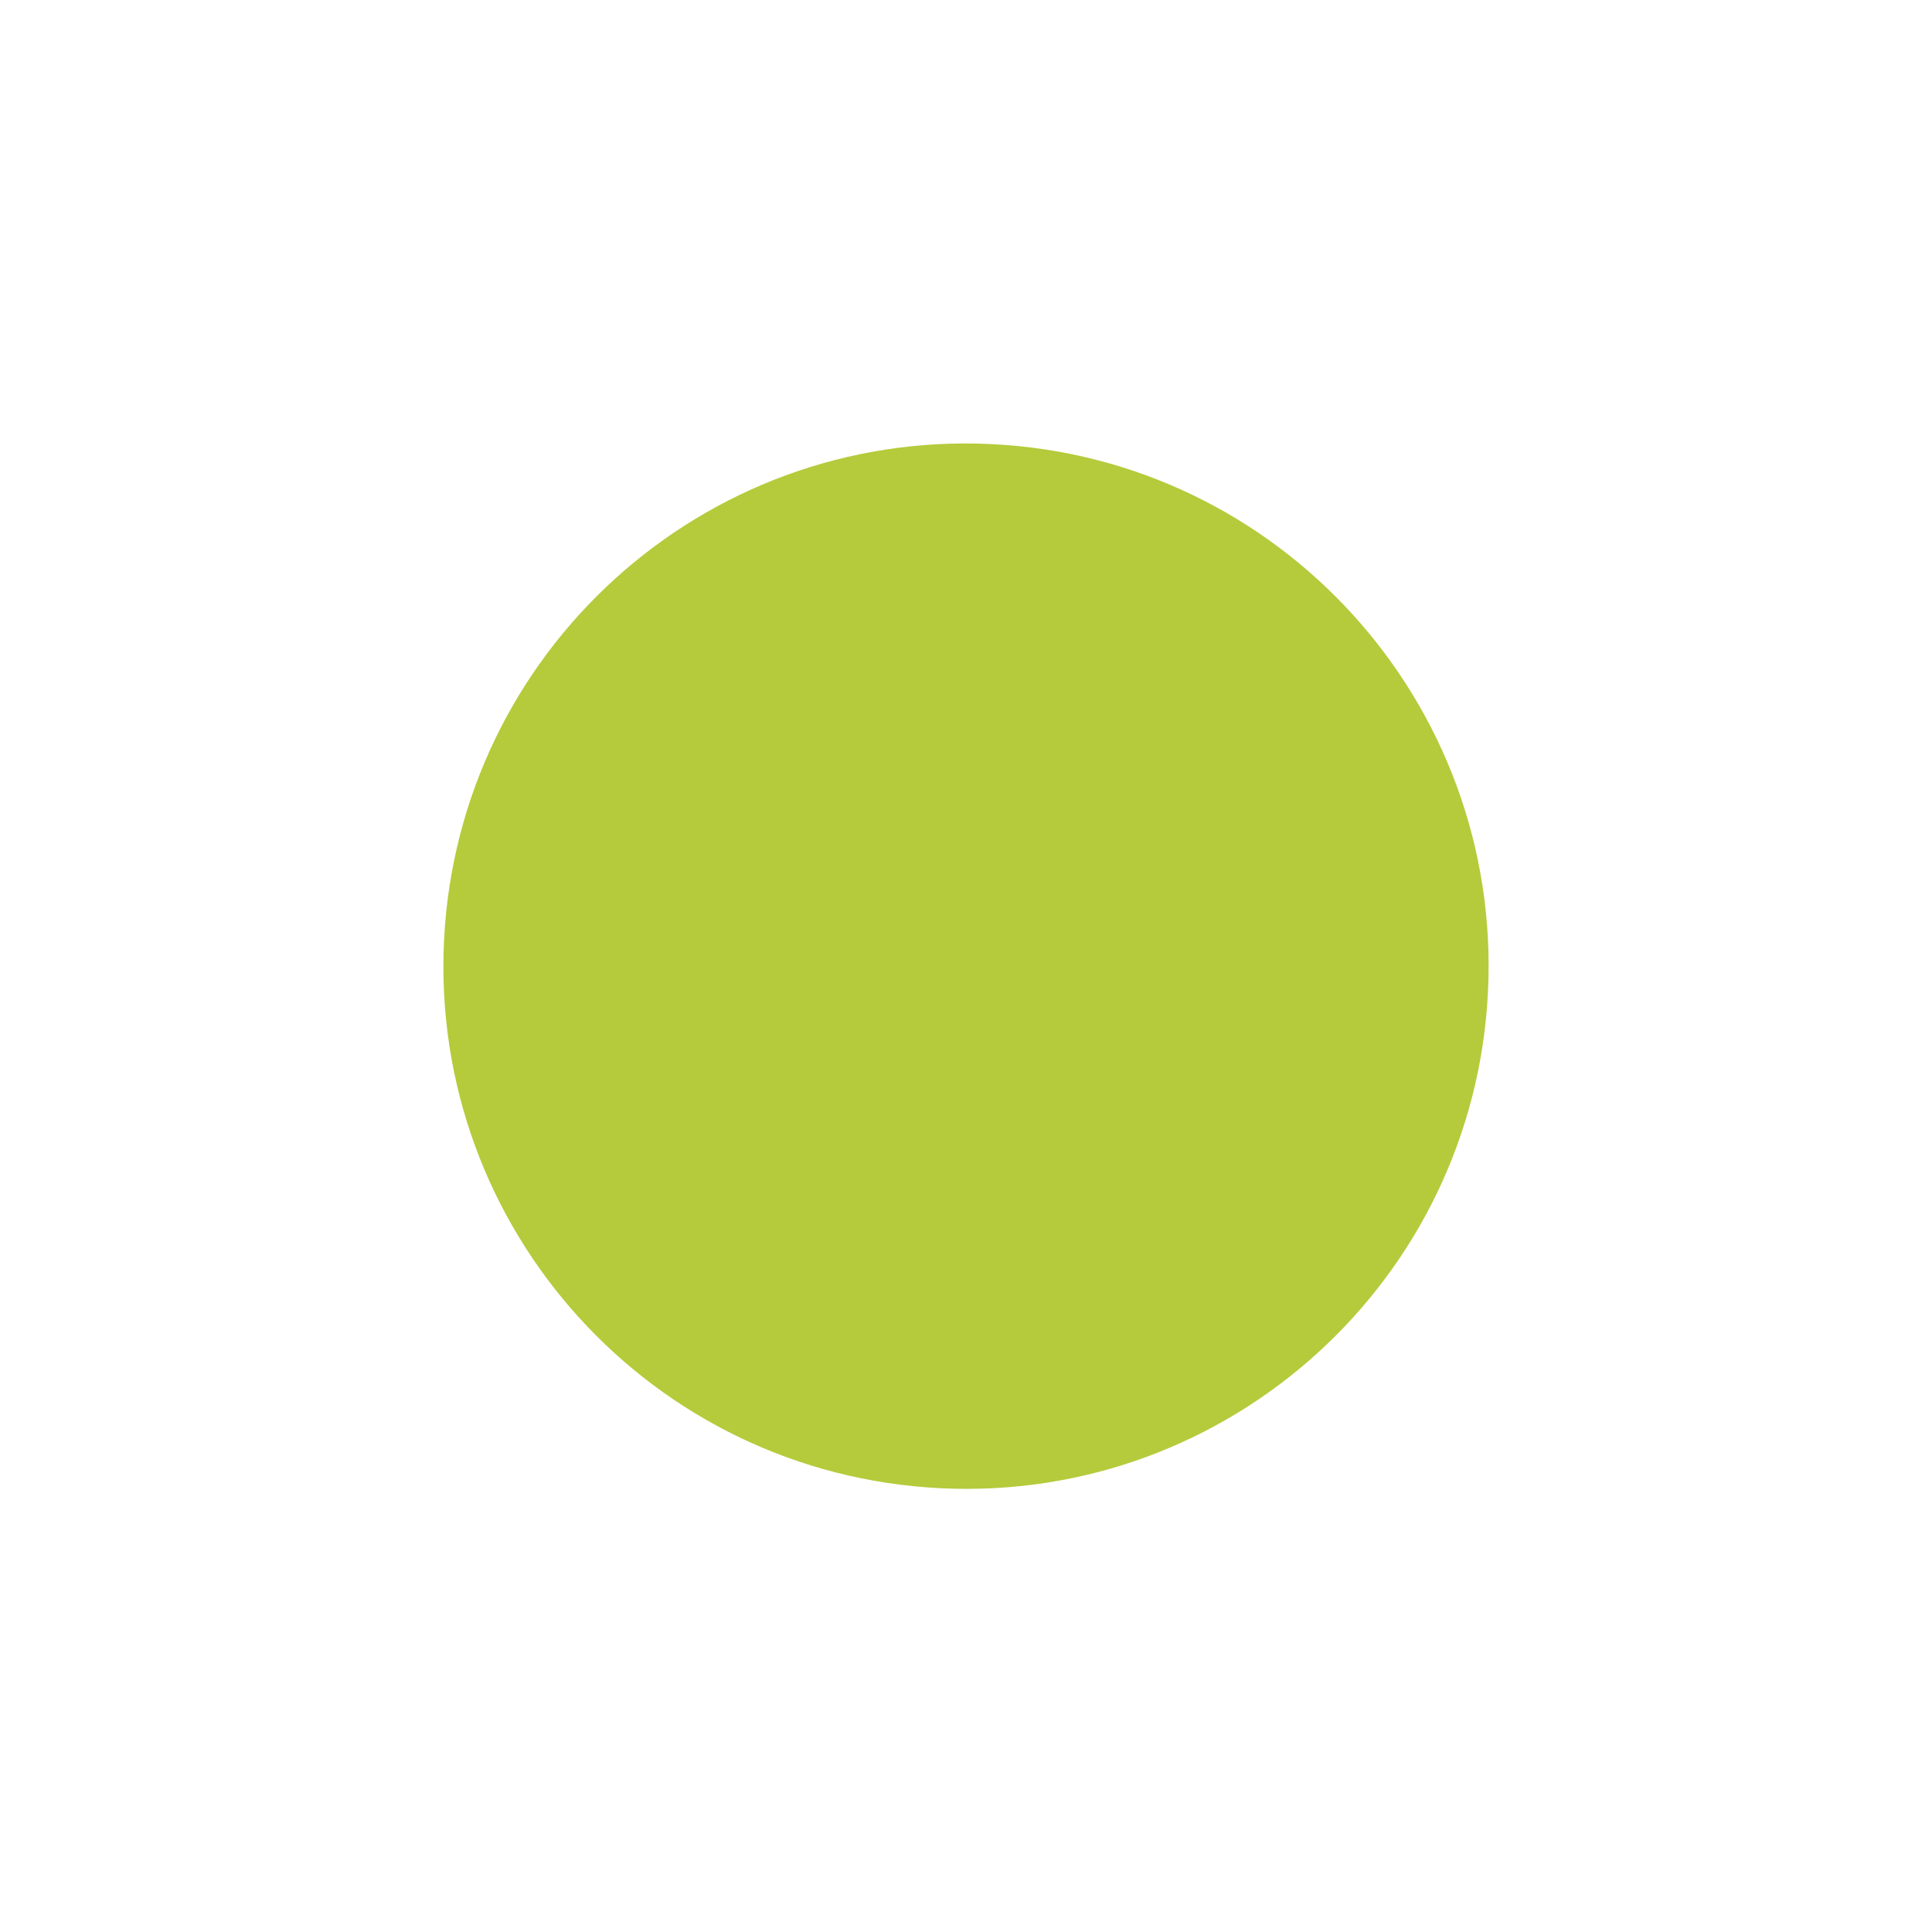 <?xml version="1.0" encoding="utf-8"?>
<!-- Generator: Adobe Illustrator 17.0.0, SVG Export Plug-In . SVG Version: 6.00 Build 0)  -->
<!DOCTYPE svg PUBLIC "-//W3C//DTD SVG 1.1//EN" "http://www.w3.org/Graphics/SVG/1.1/DTD/svg11.dtd">
<svg version="1.1" id="图层_2" xmlns="http://www.w3.org/2000/svg" xmlns:xlink="http://www.w3.org/1999/xlink" x="0px" y="0px"
	 width="22.874px" height="22.878px" viewBox="0 0 22.874 22.878" enable-background="new 0 0 22.874 22.878" xml:space="preserve">
<path fill="#B5CB3B" d="M11.741,5.258C8.324,5.09,5.425,7.721,5.257,11.136c-0.167,3.416,2.461,6.316,5.879,6.484
	c3.412,0.167,6.314-2.463,6.481-5.878C17.784,8.326,15.153,5.425,11.741,5.258z"/>
</svg>
